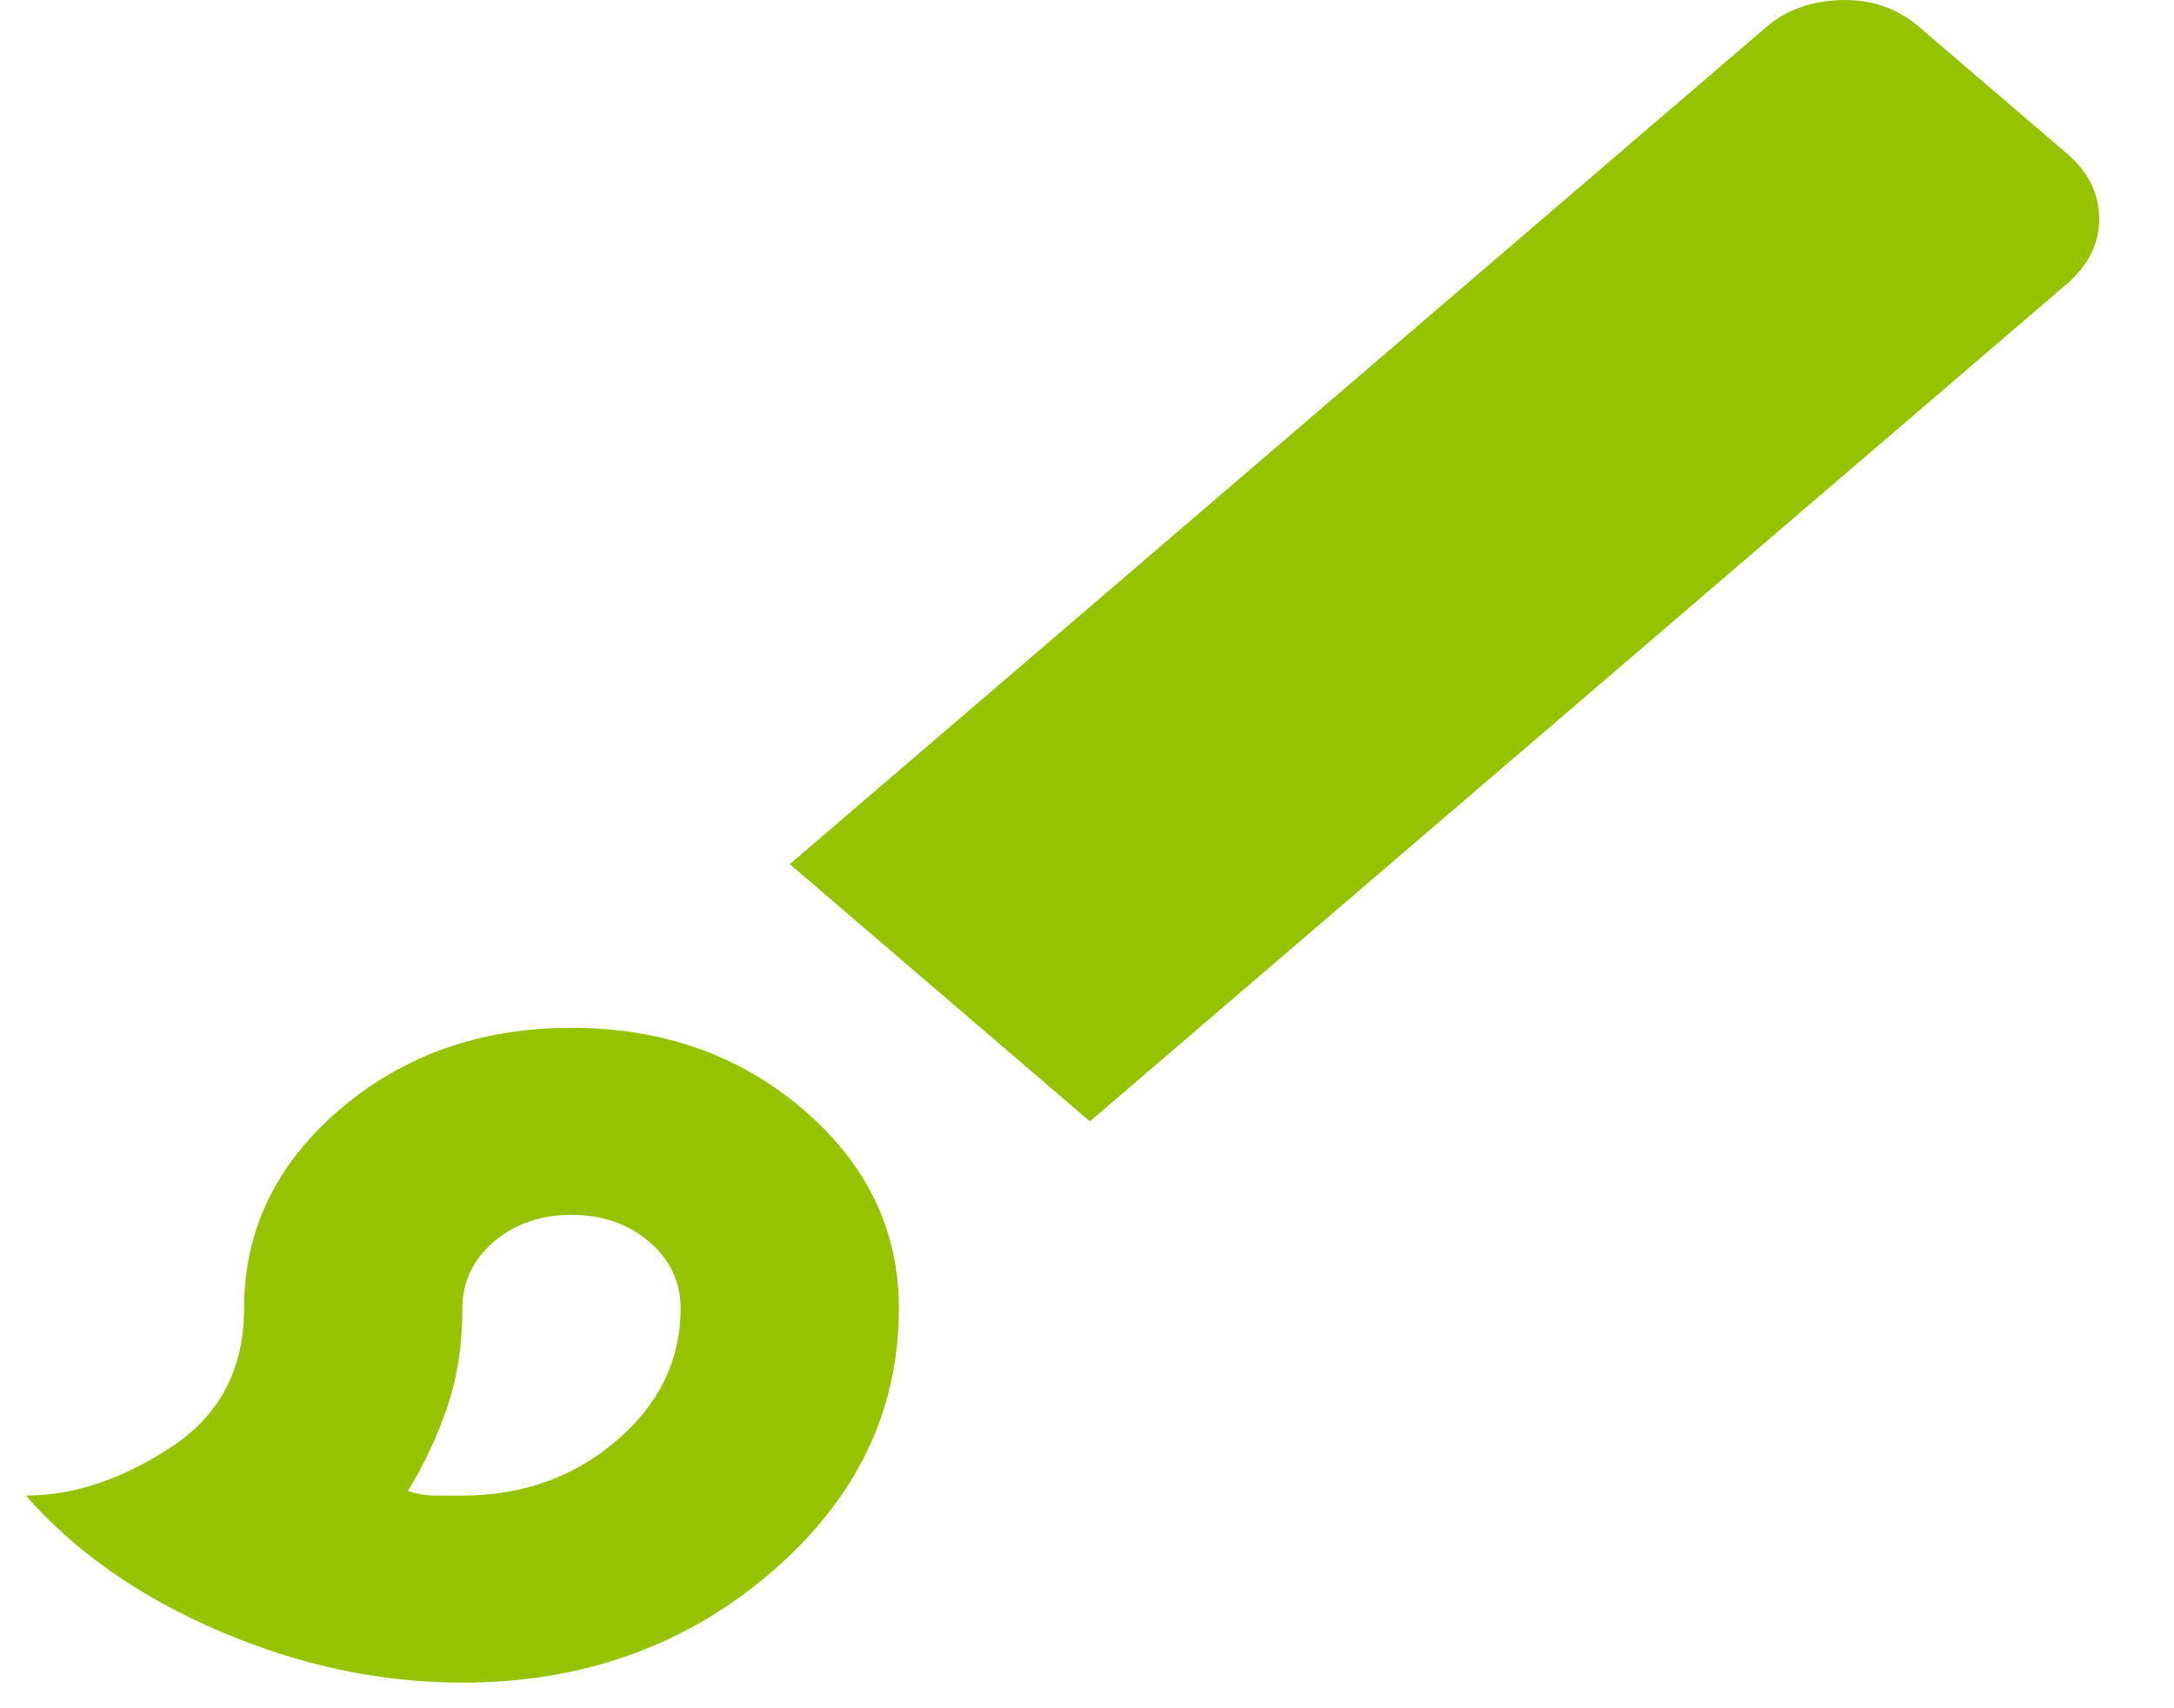 <svg width="28" height="22" viewBox="0 0 28 22" fill="none" xmlns="http://www.w3.org/2000/svg">
<path d="M5.955 21.67C4.901 21.67 3.859 21.449 2.828 21.007C1.797 20.566 0.966 19.983 0.333 19.261C0.942 19.261 1.563 19.055 2.196 18.643C2.828 18.232 3.144 17.634 3.144 16.851C3.144 15.847 3.554 14.994 4.374 14.291C5.194 13.588 6.19 13.237 7.361 13.237C8.532 13.237 9.528 13.588 10.347 14.291C11.167 14.994 11.577 15.847 11.577 16.851C11.577 18.176 11.027 19.311 9.926 20.255C8.825 21.198 7.501 21.67 5.955 21.67ZM5.955 19.261C6.728 19.261 7.39 19.025 7.941 18.553C8.491 18.081 8.766 17.514 8.766 16.851C8.766 16.51 8.632 16.224 8.362 15.993C8.093 15.762 7.759 15.646 7.361 15.646C6.963 15.646 6.629 15.762 6.359 15.993C6.09 16.224 5.955 16.51 5.955 16.851C5.955 17.313 5.891 17.735 5.762 18.116C5.633 18.498 5.463 18.859 5.253 19.2C5.37 19.241 5.487 19.261 5.604 19.261H5.955ZM14.037 14.442L10.172 11.129L22.751 0.347C23.008 0.126 23.33 0.011 23.717 0.001C24.104 -0.009 24.437 0.106 24.718 0.347L26.616 1.973C26.897 2.214 27.037 2.495 27.037 2.817C27.037 3.138 26.897 3.419 26.616 3.66L14.037 14.442Z" fill="#96C300"/>
</svg>
